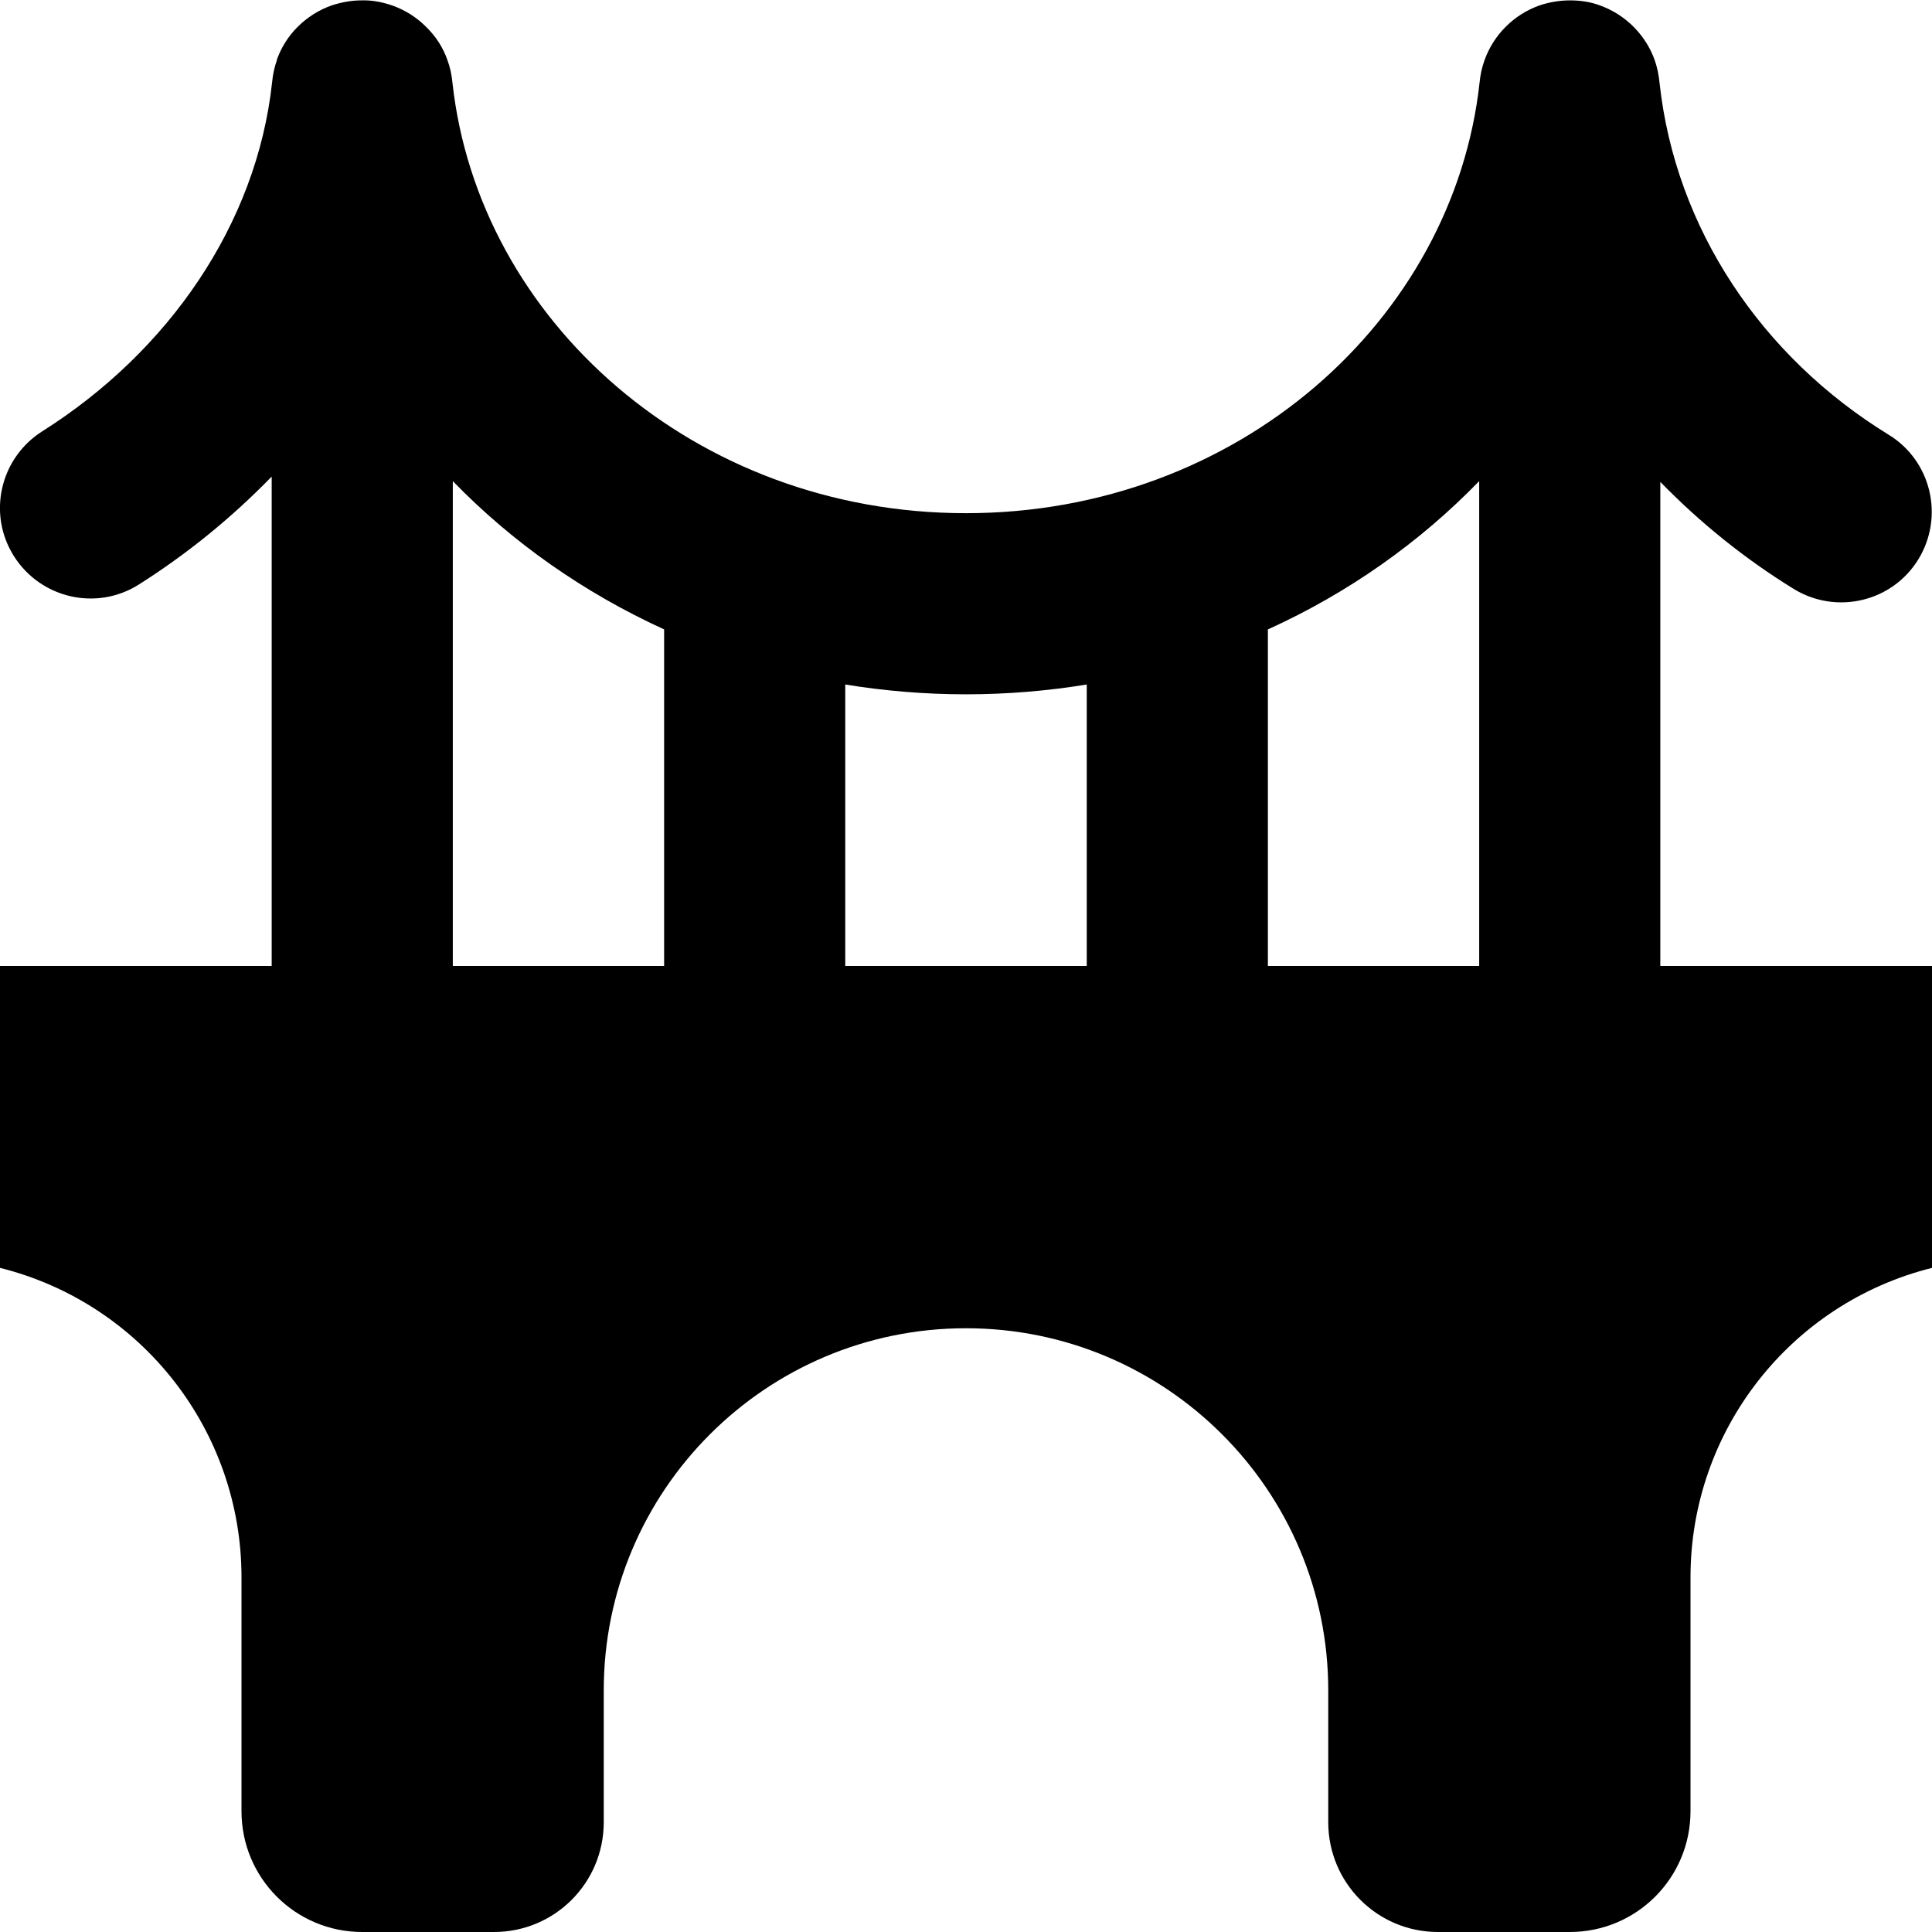 <svg fill="currentColor" xmlns="http://www.w3.org/2000/svg" viewBox="0 0 512 512"><!--! Font Awesome Pro 7.0.1 by @fontawesome - https://fontawesome.com License - https://fontawesome.com/license (Commercial License) Copyright 2025 Fonticons, Inc. --><path fill="currentColor" d="M73.4 15.9c-.7 1.9-1.1 3.9-1.3 6-4.1 37.6-27.5 71.3-60.9 92.4-11.2 7.1-14.6 21.9-7.5 33.1s21.9 14.6 33.1 7.5c12.8-8.1 24.6-17.7 35.2-28.6l0 129.7-72 0 0 80c37.6 9.4 64 43.2 64 82l0 62c0 17.7 14.3 32 32 32l34.9 0c16.1 0 29.1-13 29.1-29.1l0-34.9c0-53 43-96 96-96s96 43 96 96l0 34.9c0 16.1 13 29.1 29.1 29.1l34.9 0c17.7 0 32-14.3 32-32l0-62c0-38.8 26.4-72.6 64-82l0-80-72 0 0-128.3c10.5 10.8 22.4 20.4 35.4 28.4 11.3 6.9 26.1 3.4 33-7.9s3.4-26.1-7.9-33c-33.7-20.7-56.5-54.7-60.7-93.2-.2-2.1-.6-4.1-1.3-6.1-2.4-6.7-7.8-12.1-14.6-14.5-2.4-.9-5.1-1.3-7.8-1.3-2.9 0-5.7 .5-8.3 1.4-6.6 2.4-12 7.7-14.4 14.5-.7 1.9-1.1 3.9-1.3 5.9-6.9 62.9-64.1 114.1-136.1 114.1S126.8 84.8 119.9 21.9c-.2-2.1-.6-4-1.3-5.9-1.2-3.5-3.2-6.5-5.8-9-2.4-2.4-5.4-4.3-8.7-5.5-2.6-.9-5.4-1.5-8.3-1.4-2.7 0-5.3 .5-7.8 1.3-3.5 1.2-6.6 3.2-9.2 5.8-2.4 2.4-4.3 5.4-5.5 8.8zM336 166.8c21.2-9.6 40.2-23 56-39.3l0 128.5-56 0 0-89.2zM256 184c10.9 0 21.6-.9 32-2.6l0 74.6-64 0 0-74.6c10.4 1.7 21.1 2.6 32 2.6zM120 127.5c15.8 16.3 34.8 29.6 56 39.3l0 89.2-56 0 0-128.5z"/></svg>